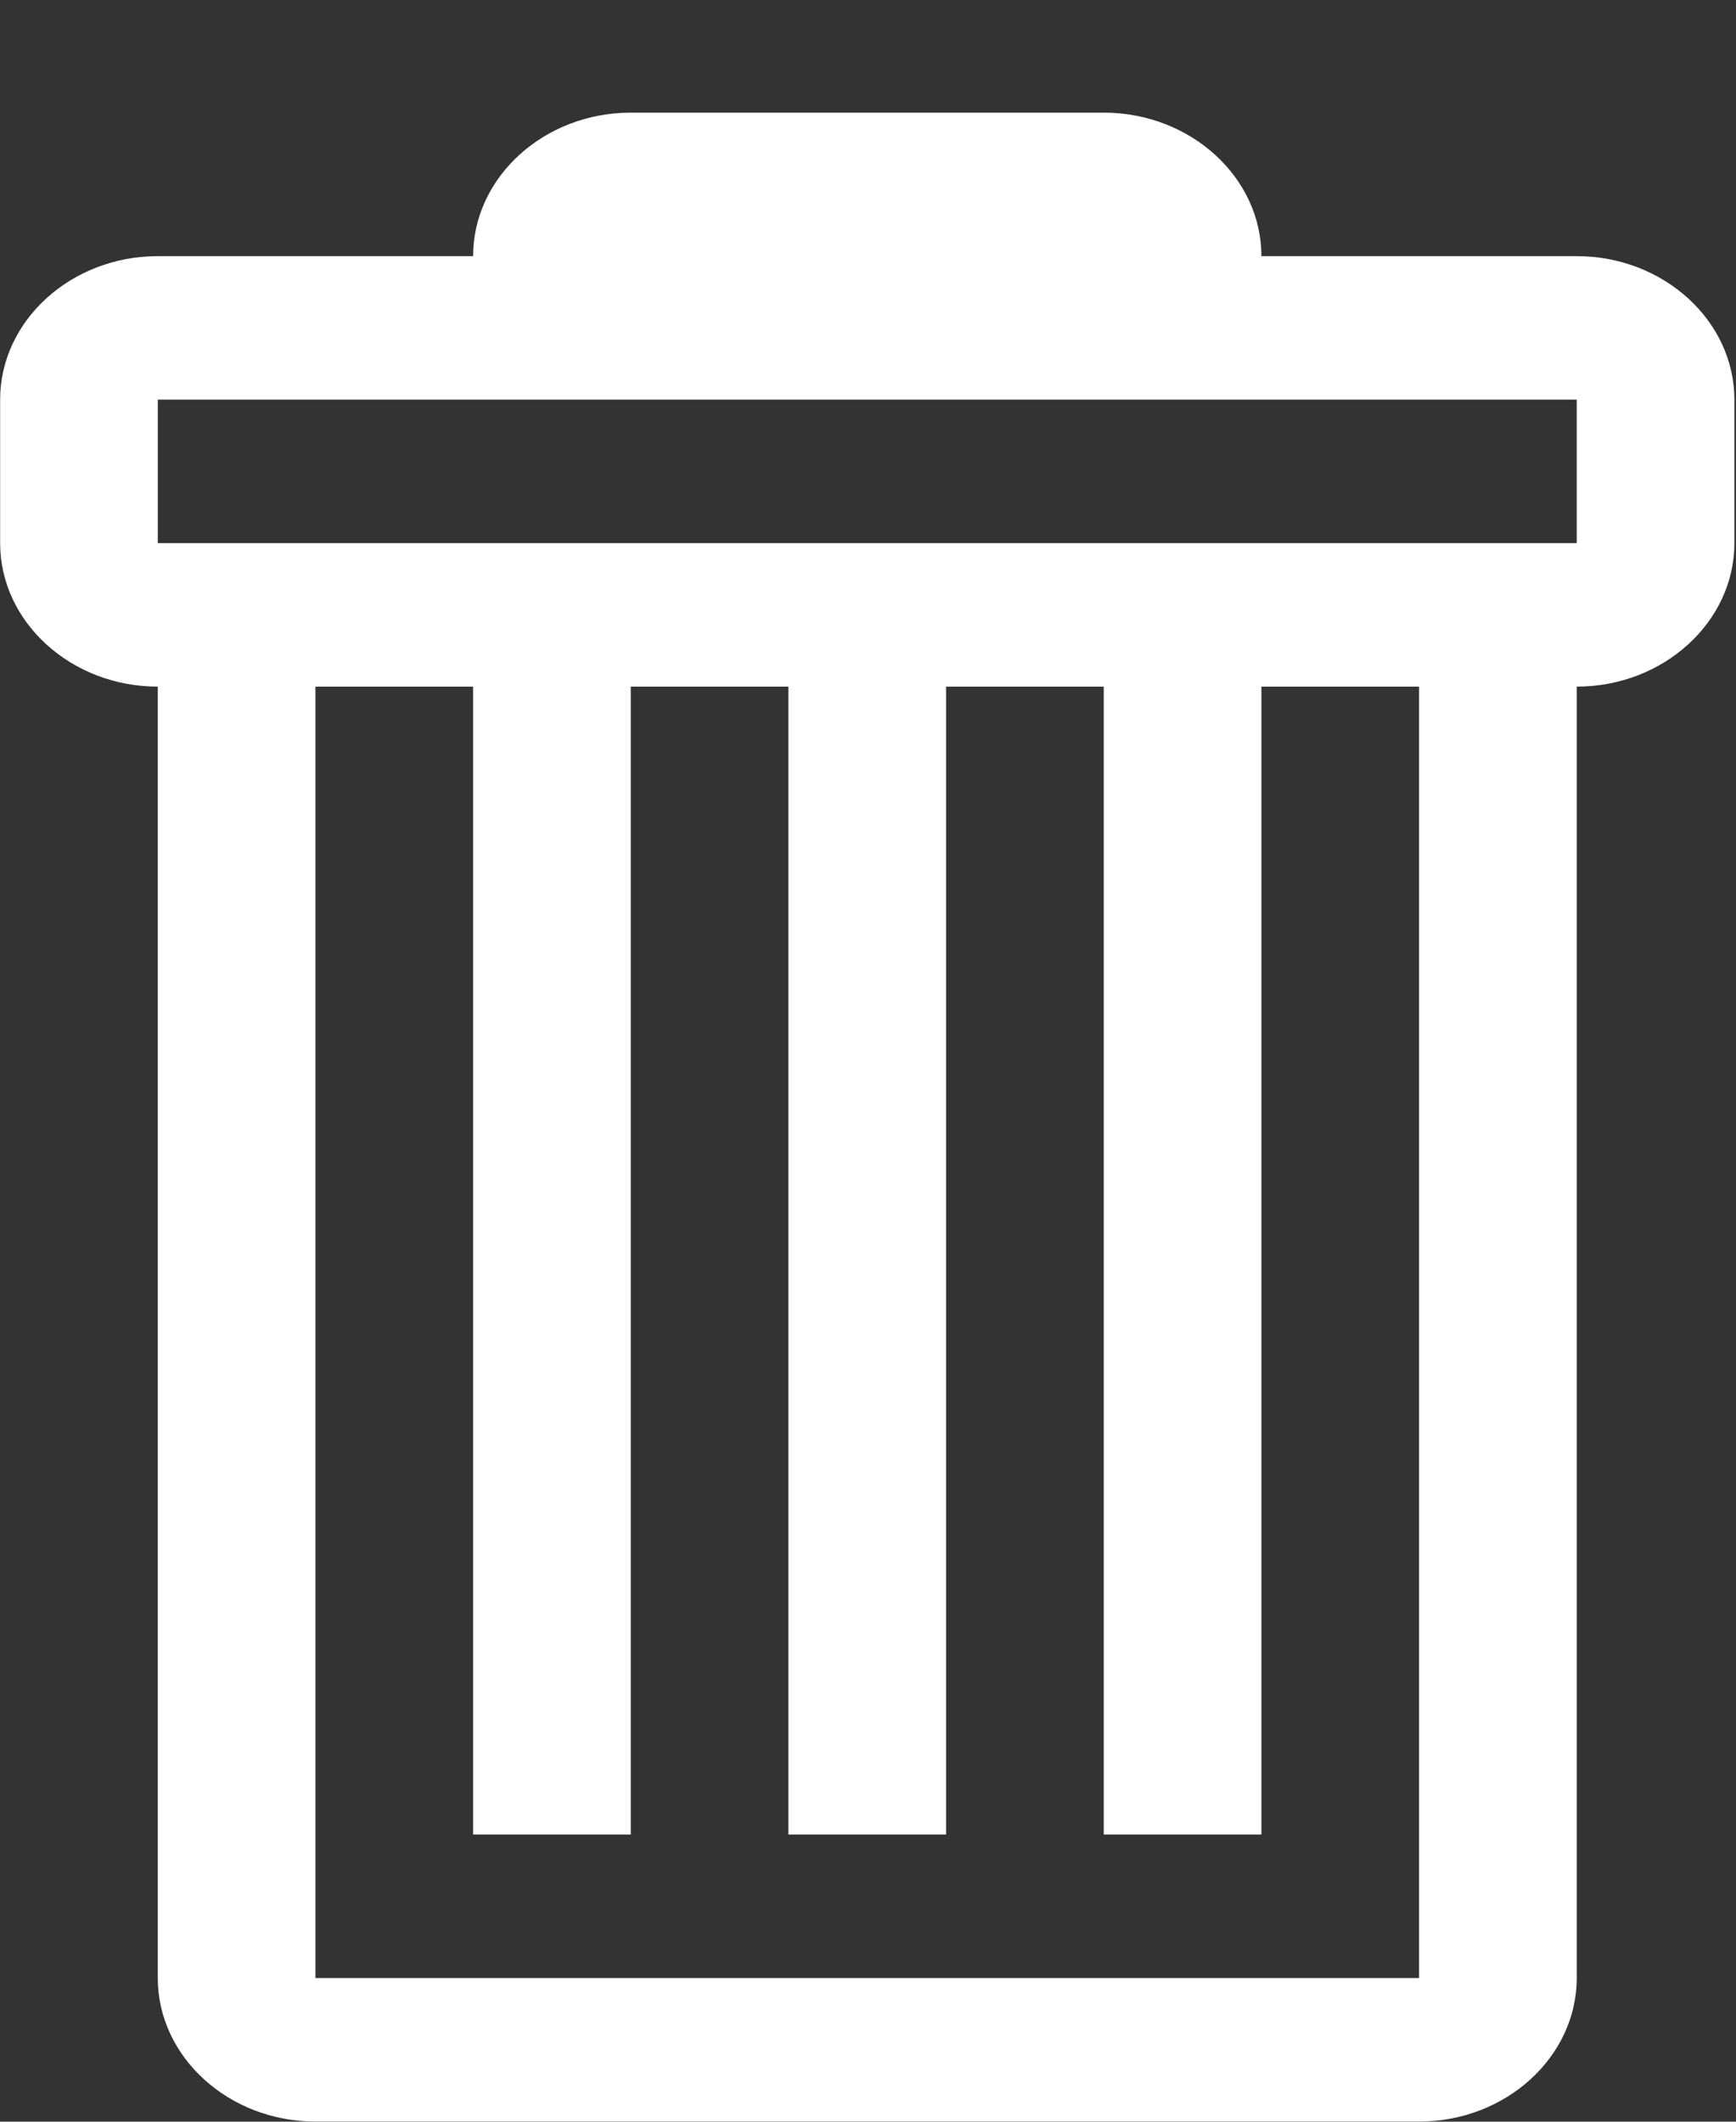 <?xml version="1.0" encoding="UTF-8" standalone="no"?>
<svg
   xmlns:dc="http://purl.org/dc/elements/1.1/"
   xmlns:cc="http://creativecommons.org/ns#"
   xmlns:rdf="http://www.w3.org/1999/02/22-rdf-syntax-ns#"
   xmlns:svg="http://www.w3.org/2000/svg"
   xmlns="http://www.w3.org/2000/svg"
   xmlns:sodipodi="http://sodipodi.sourceforge.net/DTD/sodipodi-0.dtd"
   xmlns:inkscape="http://www.inkscape.org/namespaces/inkscape"
   width="900"
   height="1100"
   viewBox="0 0 900 1100"
   version="1.1"
   id="svg4"
   sodipodi:docname="trashcan_106521.svg"
   inkscape:version="0.92.4 (5da689c313, 2019-01-14)">
  <rect x="0" y="0" width="900" height="1100" fill="#333333" stroke="none"/>
  <defs
     id="defs8" />
  <sodipodi:namedview
     pagecolor="#ffffff"
     bordercolor="#666666"
     borderopacity="1"
     objecttolerance="10"
     gridtolerance="10"
     guidetolerance="10"
     inkscape:pageopacity="0"
     inkscape:pageshadow="2"
     inkscape:window-width="1440"
     inkscape:window-height="836"
     id="namedview6"
     showgrid="false"
     inkscape:zoom="0.41927083"
     inkscape:cx="175.2606"
     inkscape:cy="601.23945"
     inkscape:window-x="0"
     inkscape:window-y="27"
     inkscape:window-maximized="1"
     inkscape:current-layer="svg4"
     width="1440px"
     height="1100px" />
  <path
     d="M 817.429,132.798 H 653.956 c 0,-40.917 -36.781,-74.394 -81.736,-74.394 H 327.011 c -44.955,0 -81.736,33.477 -81.736,74.394 H 81.802 c -44.955,0 -81.736,33.478 -81.736,74.394 v 74.396 c 0,40.916 36.781,74.394 81.736,74.394 v 669.55 c 0,40.917 36.781,74.394 81.736,74.394 h 572.154 c 44.955,0 81.736,-33.477 81.736,-74.394 V 355.982 c 44.955,0 81.736,-33.478 81.736,-74.394 v -74.396 c 0,-40.916 -36.781,-74.394 -81.736,-74.394 z M 735.692,1025.532 H 163.538 V 355.982 H 245.274 V 951.138 h 81.736 V 355.982 h 81.736 V 951.138 h 81.736 V 355.982 h 81.736 V 951.138 h 81.736 V 355.982 h 81.736 z M 817.429,281.588 H 81.802 V 207.192 H 817.429 Z"
     id="path2"
     inkscape:connector-curvature="0"
     style="fill-rule:evenodd;stroke-width:77.979;fill:#ffffff" />
</svg>
